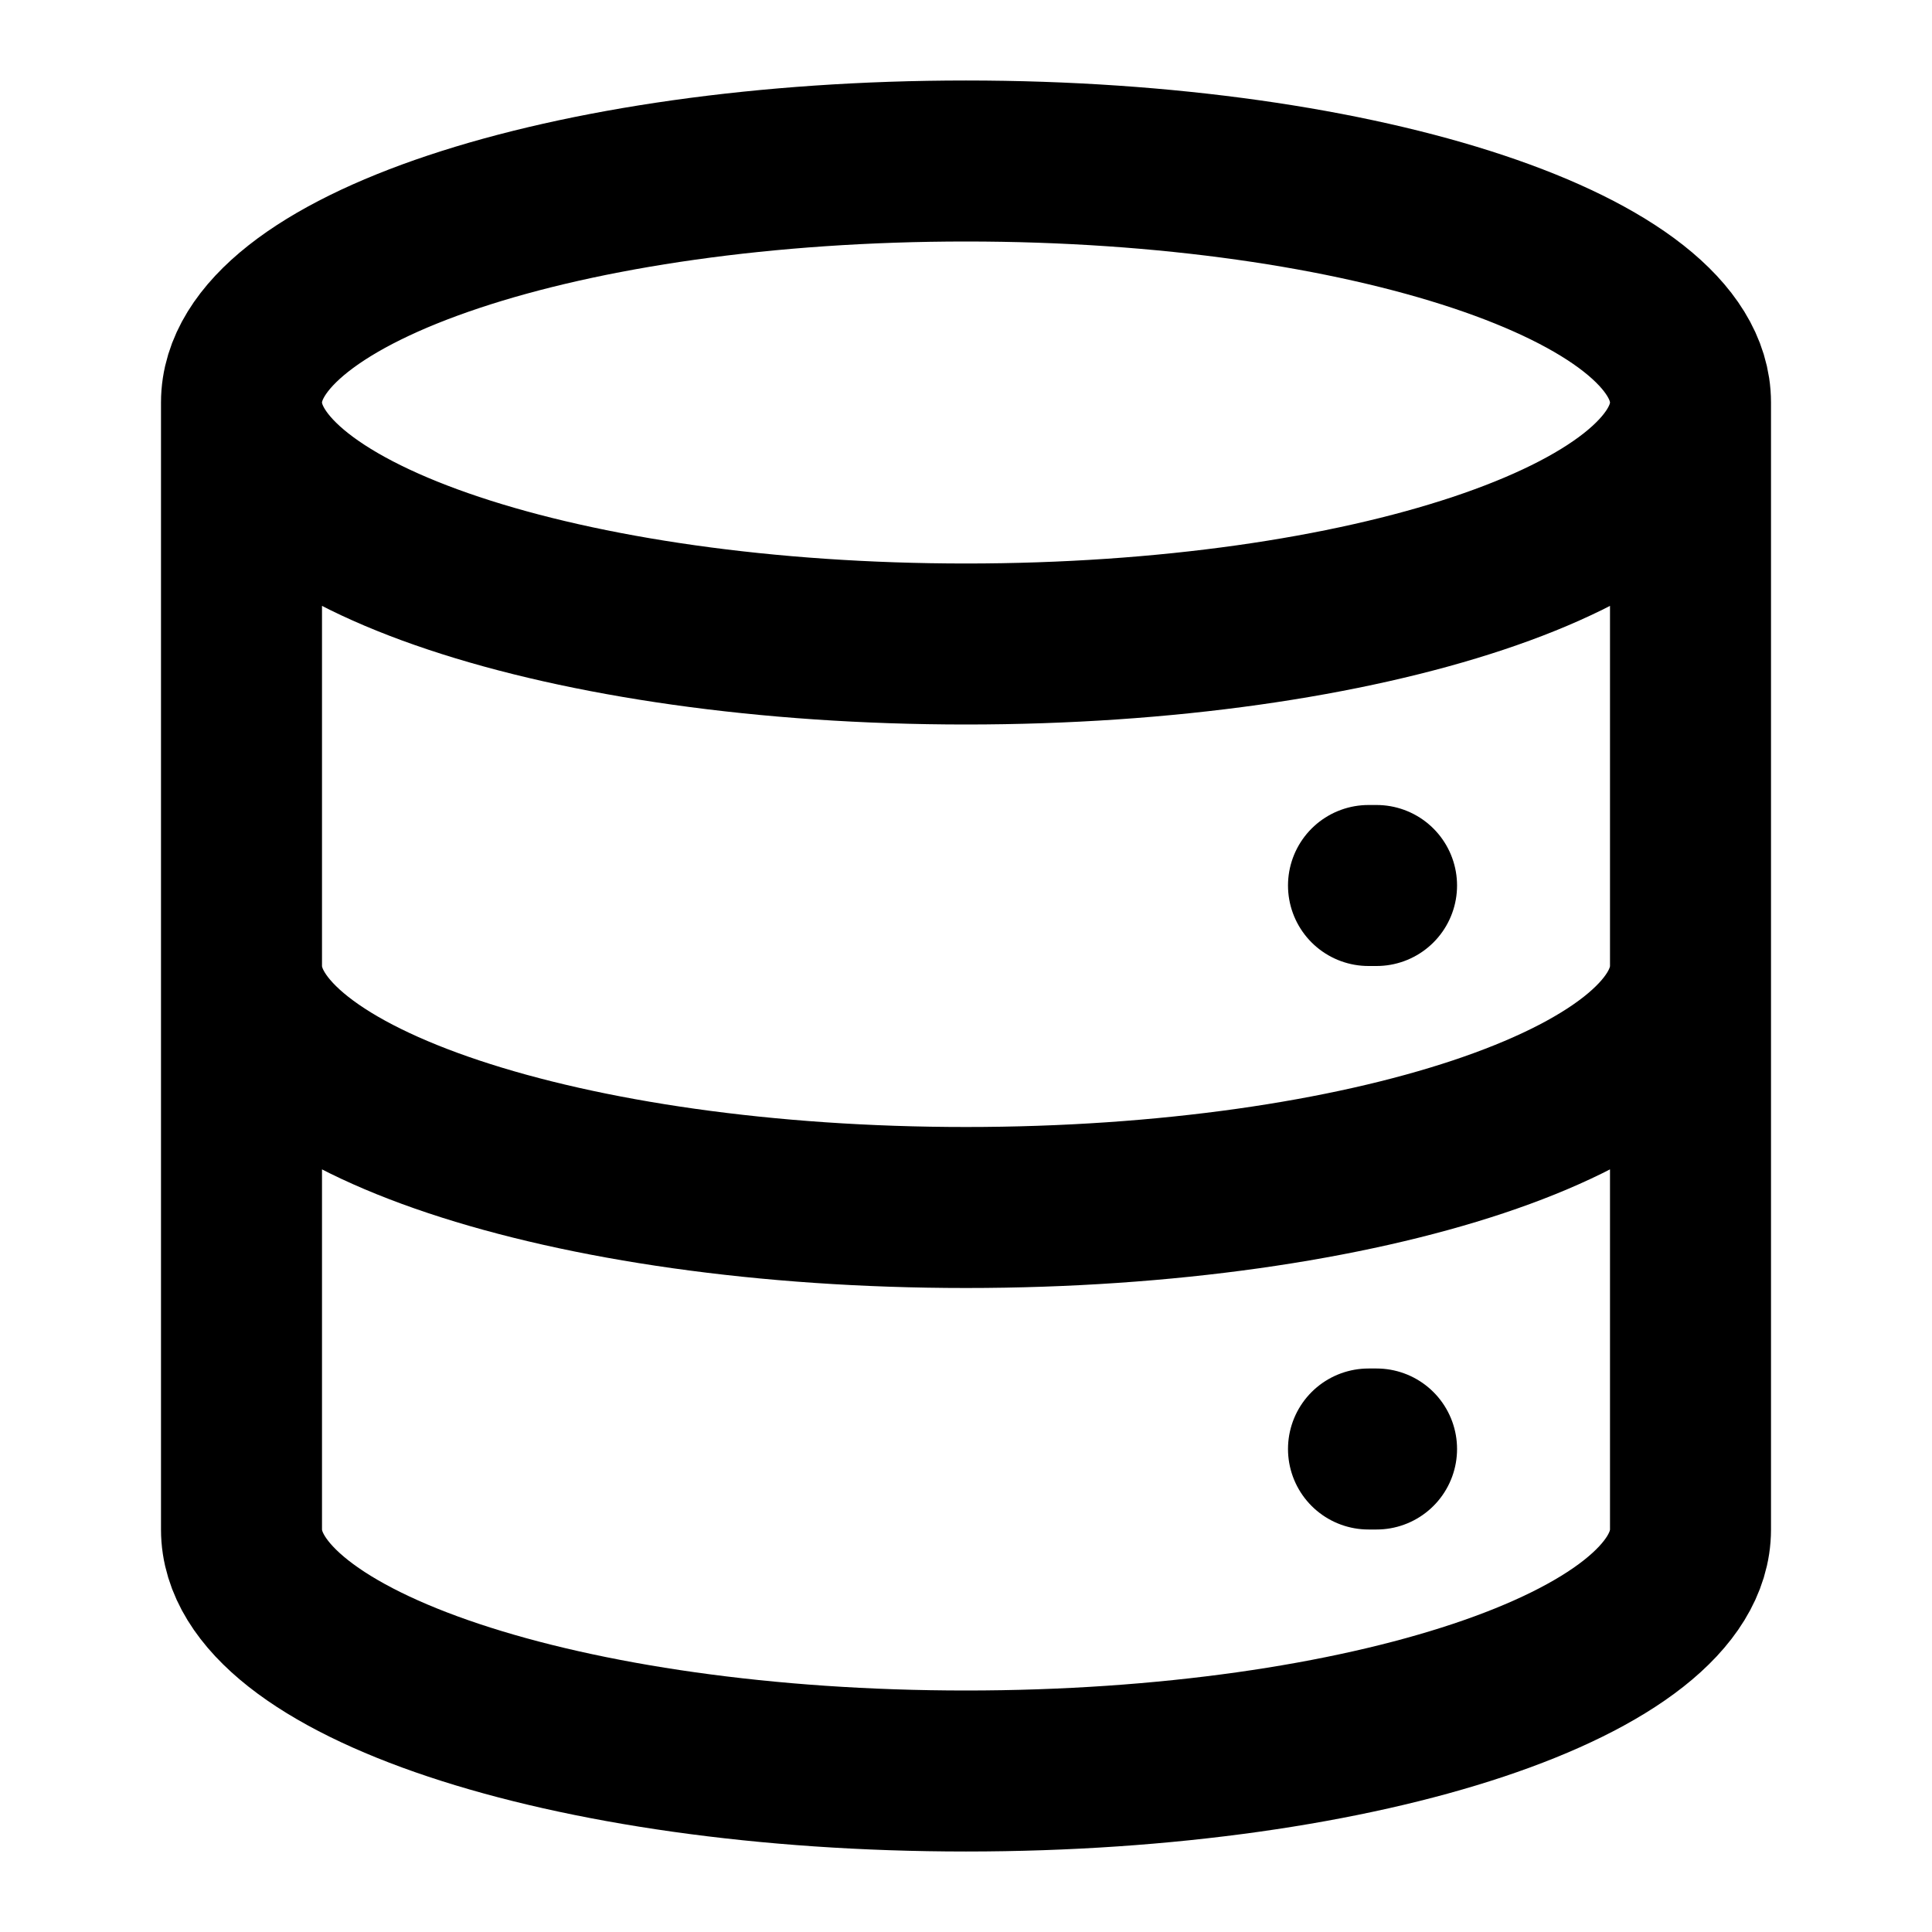 <svg width="24" height="24" viewBox="0 0 24 24" fill="none" xmlns="http://www.w3.org/2000/svg">
<path d="M21 5C21 6.657 16.971 8 12 8C7.029 8 3 6.657 3 5M21 5C21 3.343 16.971 2 12 2C7.029 2 3 3.343 3 5M21 5V19C21 20.657 16.971 22 12 22C7.029 22 3 20.657 3 19V5M21 12C21 13.657 16.971 15 12 15C7.029 15 3 13.657 3 12M17.1 11H17M17.1 18H17" stroke="black" stroke-width="2" stroke-linecap="round" stroke-linejoin="round"/>
</svg>
